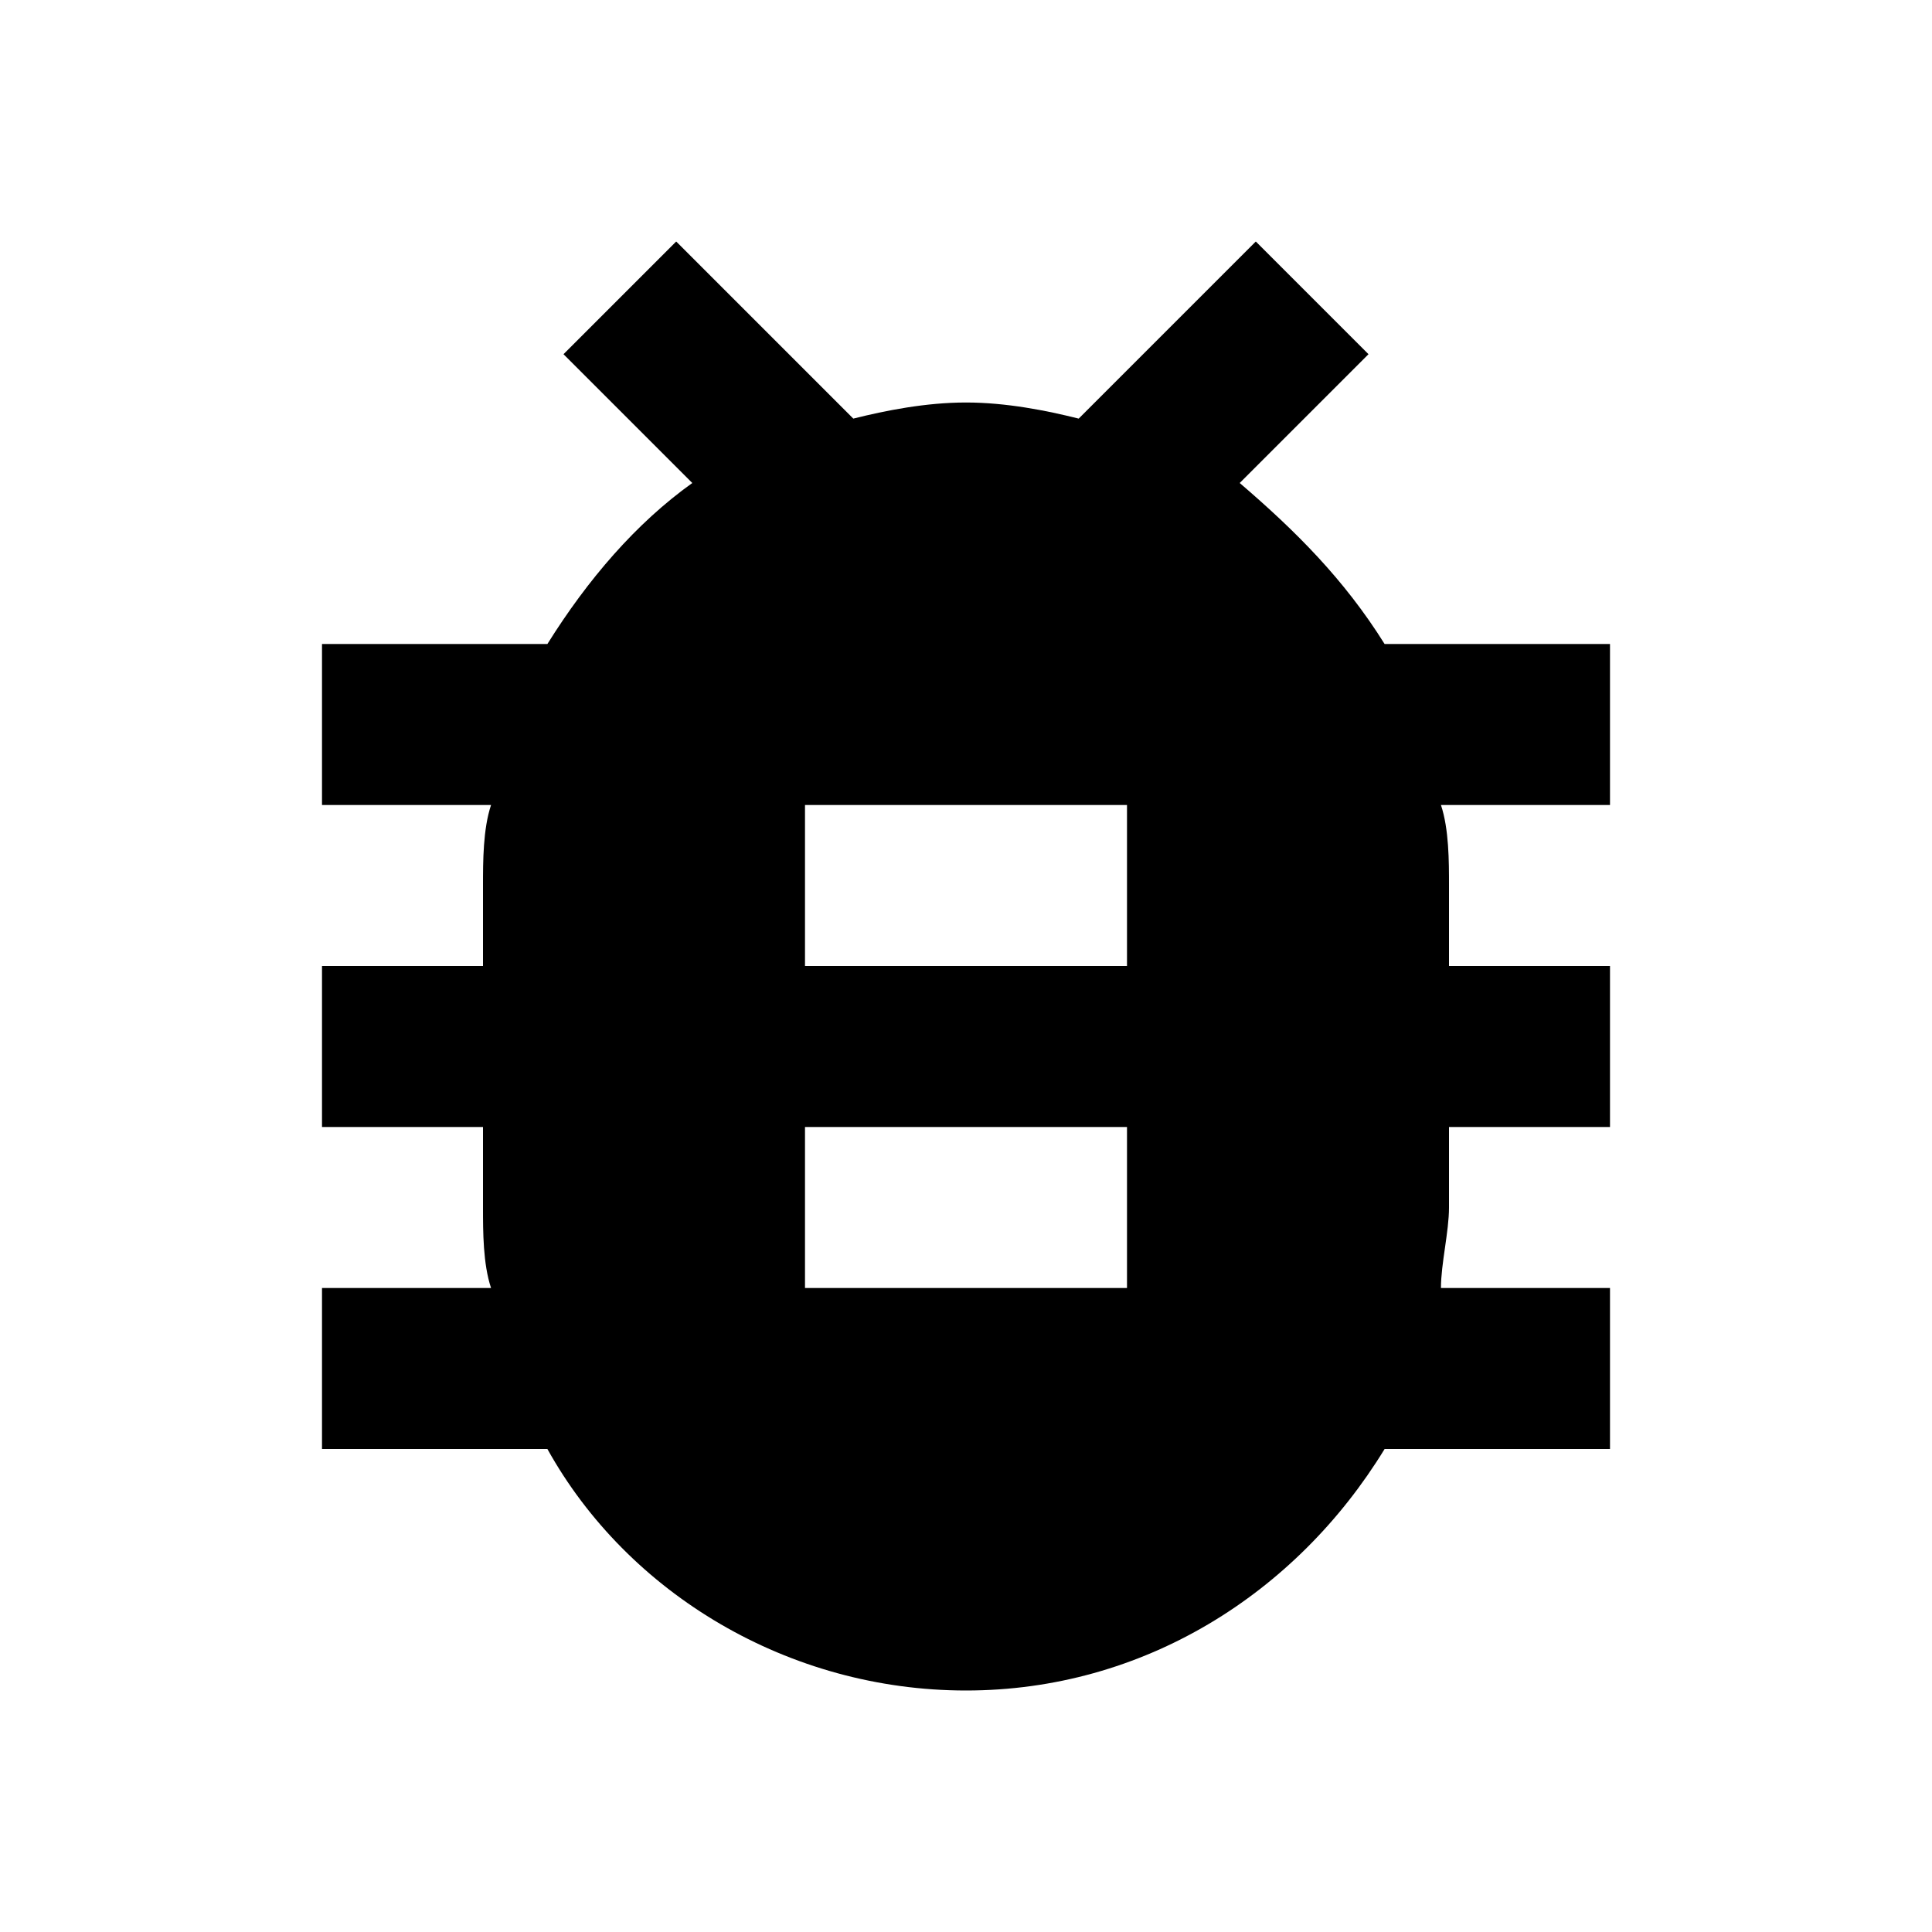 <?xml version="1.0" encoding="utf-8"?>
<!-- Generator: Adobe Illustrator 22.0.0, SVG Export Plug-In . SVG Version: 6.00 Build 0)  -->
<svg version="1.1" id="Calque_1" xmlns="http://www.w3.org/2000/svg" xmlns:xlink="http://www.w3.org/1999/xlink" x="0px" y="0px"
	 viewBox="0 0 24 24" style="enable-background:new 0 0 24 24;" xml:space="preserve">
<path d="M14,12h-4v-2h4V12z M14,16h-4v-2h4V16z M20,8h-2.8c-0.5-0.8-1.1-1.4-1.8-2L17,4.4L15.6,3l-2.2,2.2C13,5.1,12.5,5,12,5
	s-1,0.1-1.4,0.2L8.4,3L7,4.4L8.6,6C7.9,6.5,7.3,7.2,6.8,8H4v2h2.1C6,10.3,6,10.7,6,11v1H4v2h2v1c0,0.3,0,0.7,0.1,1H4v2h2.8
	c1,1.8,3,3,5.2,3s4.1-1.2,5.2-3H20v-2h-2.1c0-0.3,0.1-0.7,0.1-1v-1h2v-2h-2v-1c0-0.3,0-0.7-0.1-1H20V8z"/>
</svg>
